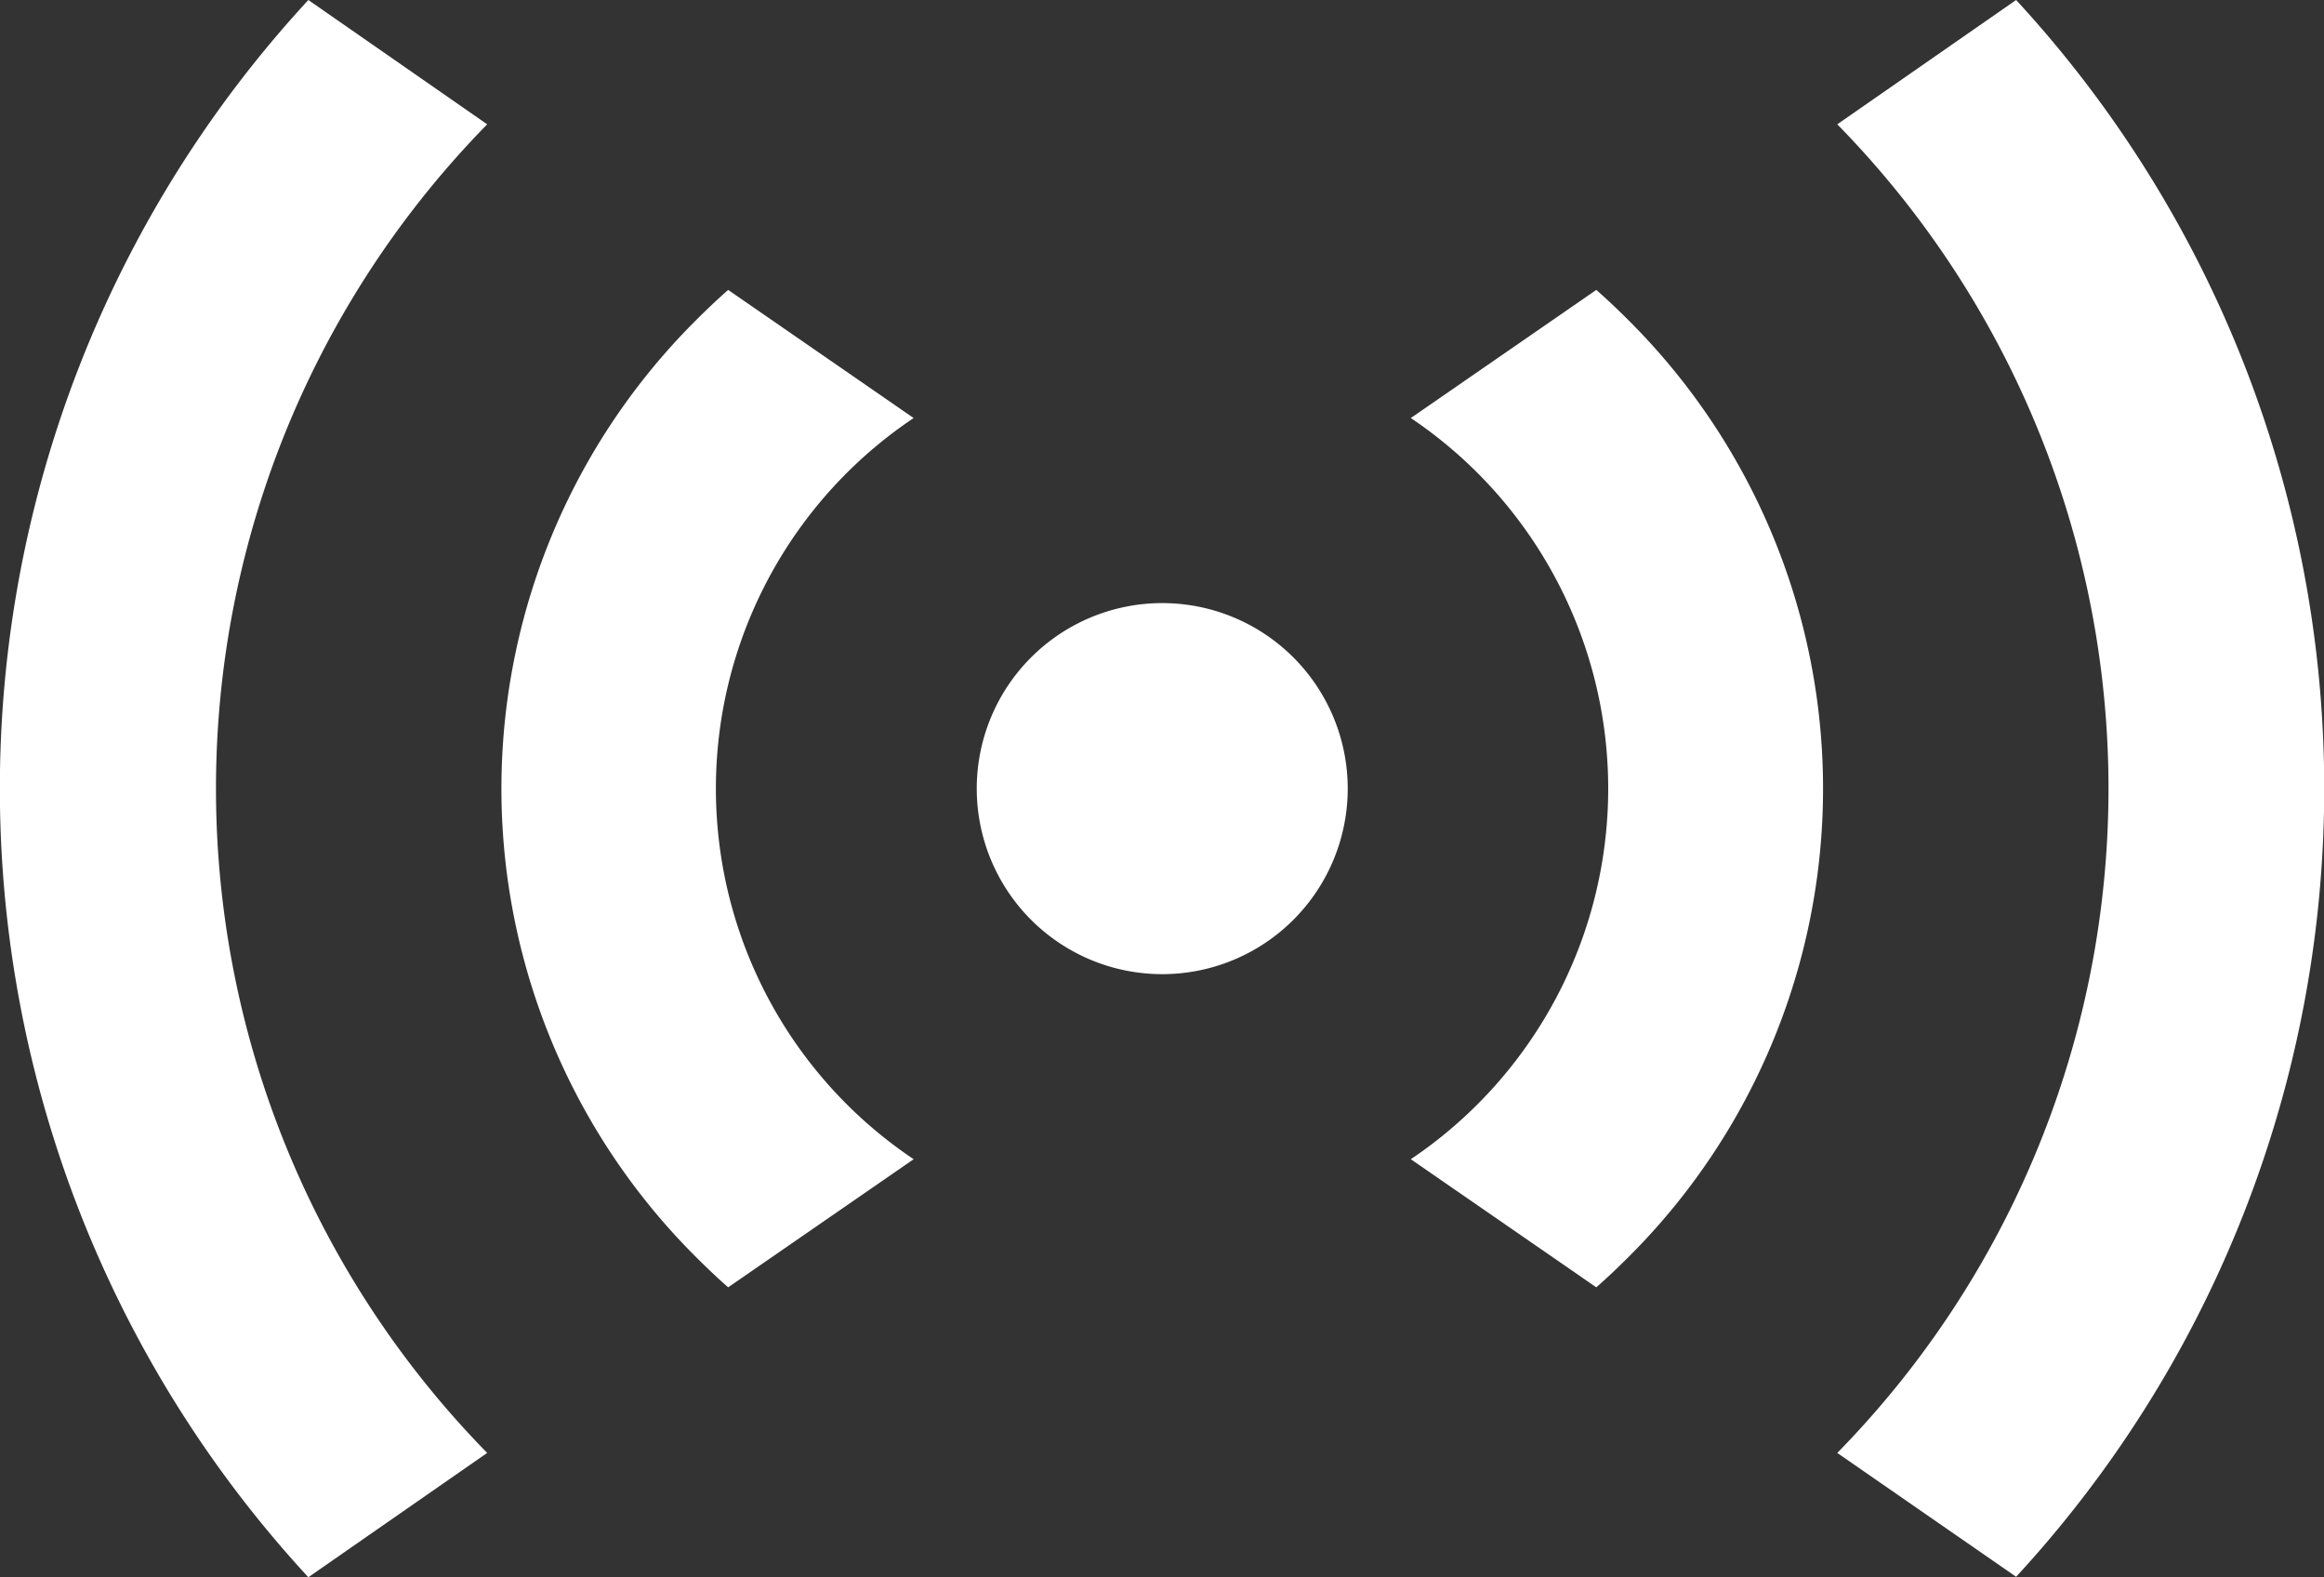 <svg xmlns="http://www.w3.org/2000/svg" viewBox="0 0 48.99 33.24"><rect x="0" y="0" width="48.99" height="33.24" fill="#333333" stroke="none"/><defs><style>.cls-1{fill:#fff;}</style></defs><title>device</title><g id="Layer_2" data-name="Layer 2"><g id="Layer_1-2" data-name="Layer 1"><path class="cls-1" d="M6.5,33.24A24.49,24.49,0,0,1,6.5,0l3.77,2.62a20,20,0,0,0,0,28Zm32.23-2.62a20,20,0,0,0,0-28L42.5,0a24.5,24.5,0,0,1,0,33.23ZM15.35,27.13c-.24-.21-.47-.43-.7-.66a13.93,13.93,0,0,1,0-19.7h0c.23-.23.46-.45.7-.66l3.91,2.7a9.4,9.4,0,0,0,0,15.62Zm14.39-2.7a9.41,9.41,0,0,0,0-15.62l3.91-2.7c.24.21.47.43.7.66a13.93,13.93,0,0,1,0,19.7h0c-.23.23-.46.45-.7.66Z"/><path class="cls-1" d="M28.41,16.62a3.91,3.91,0,1,1-3.91-3.91h0a3.91,3.91,0,0,1,3.91,3.91Z"/></g></g></svg>